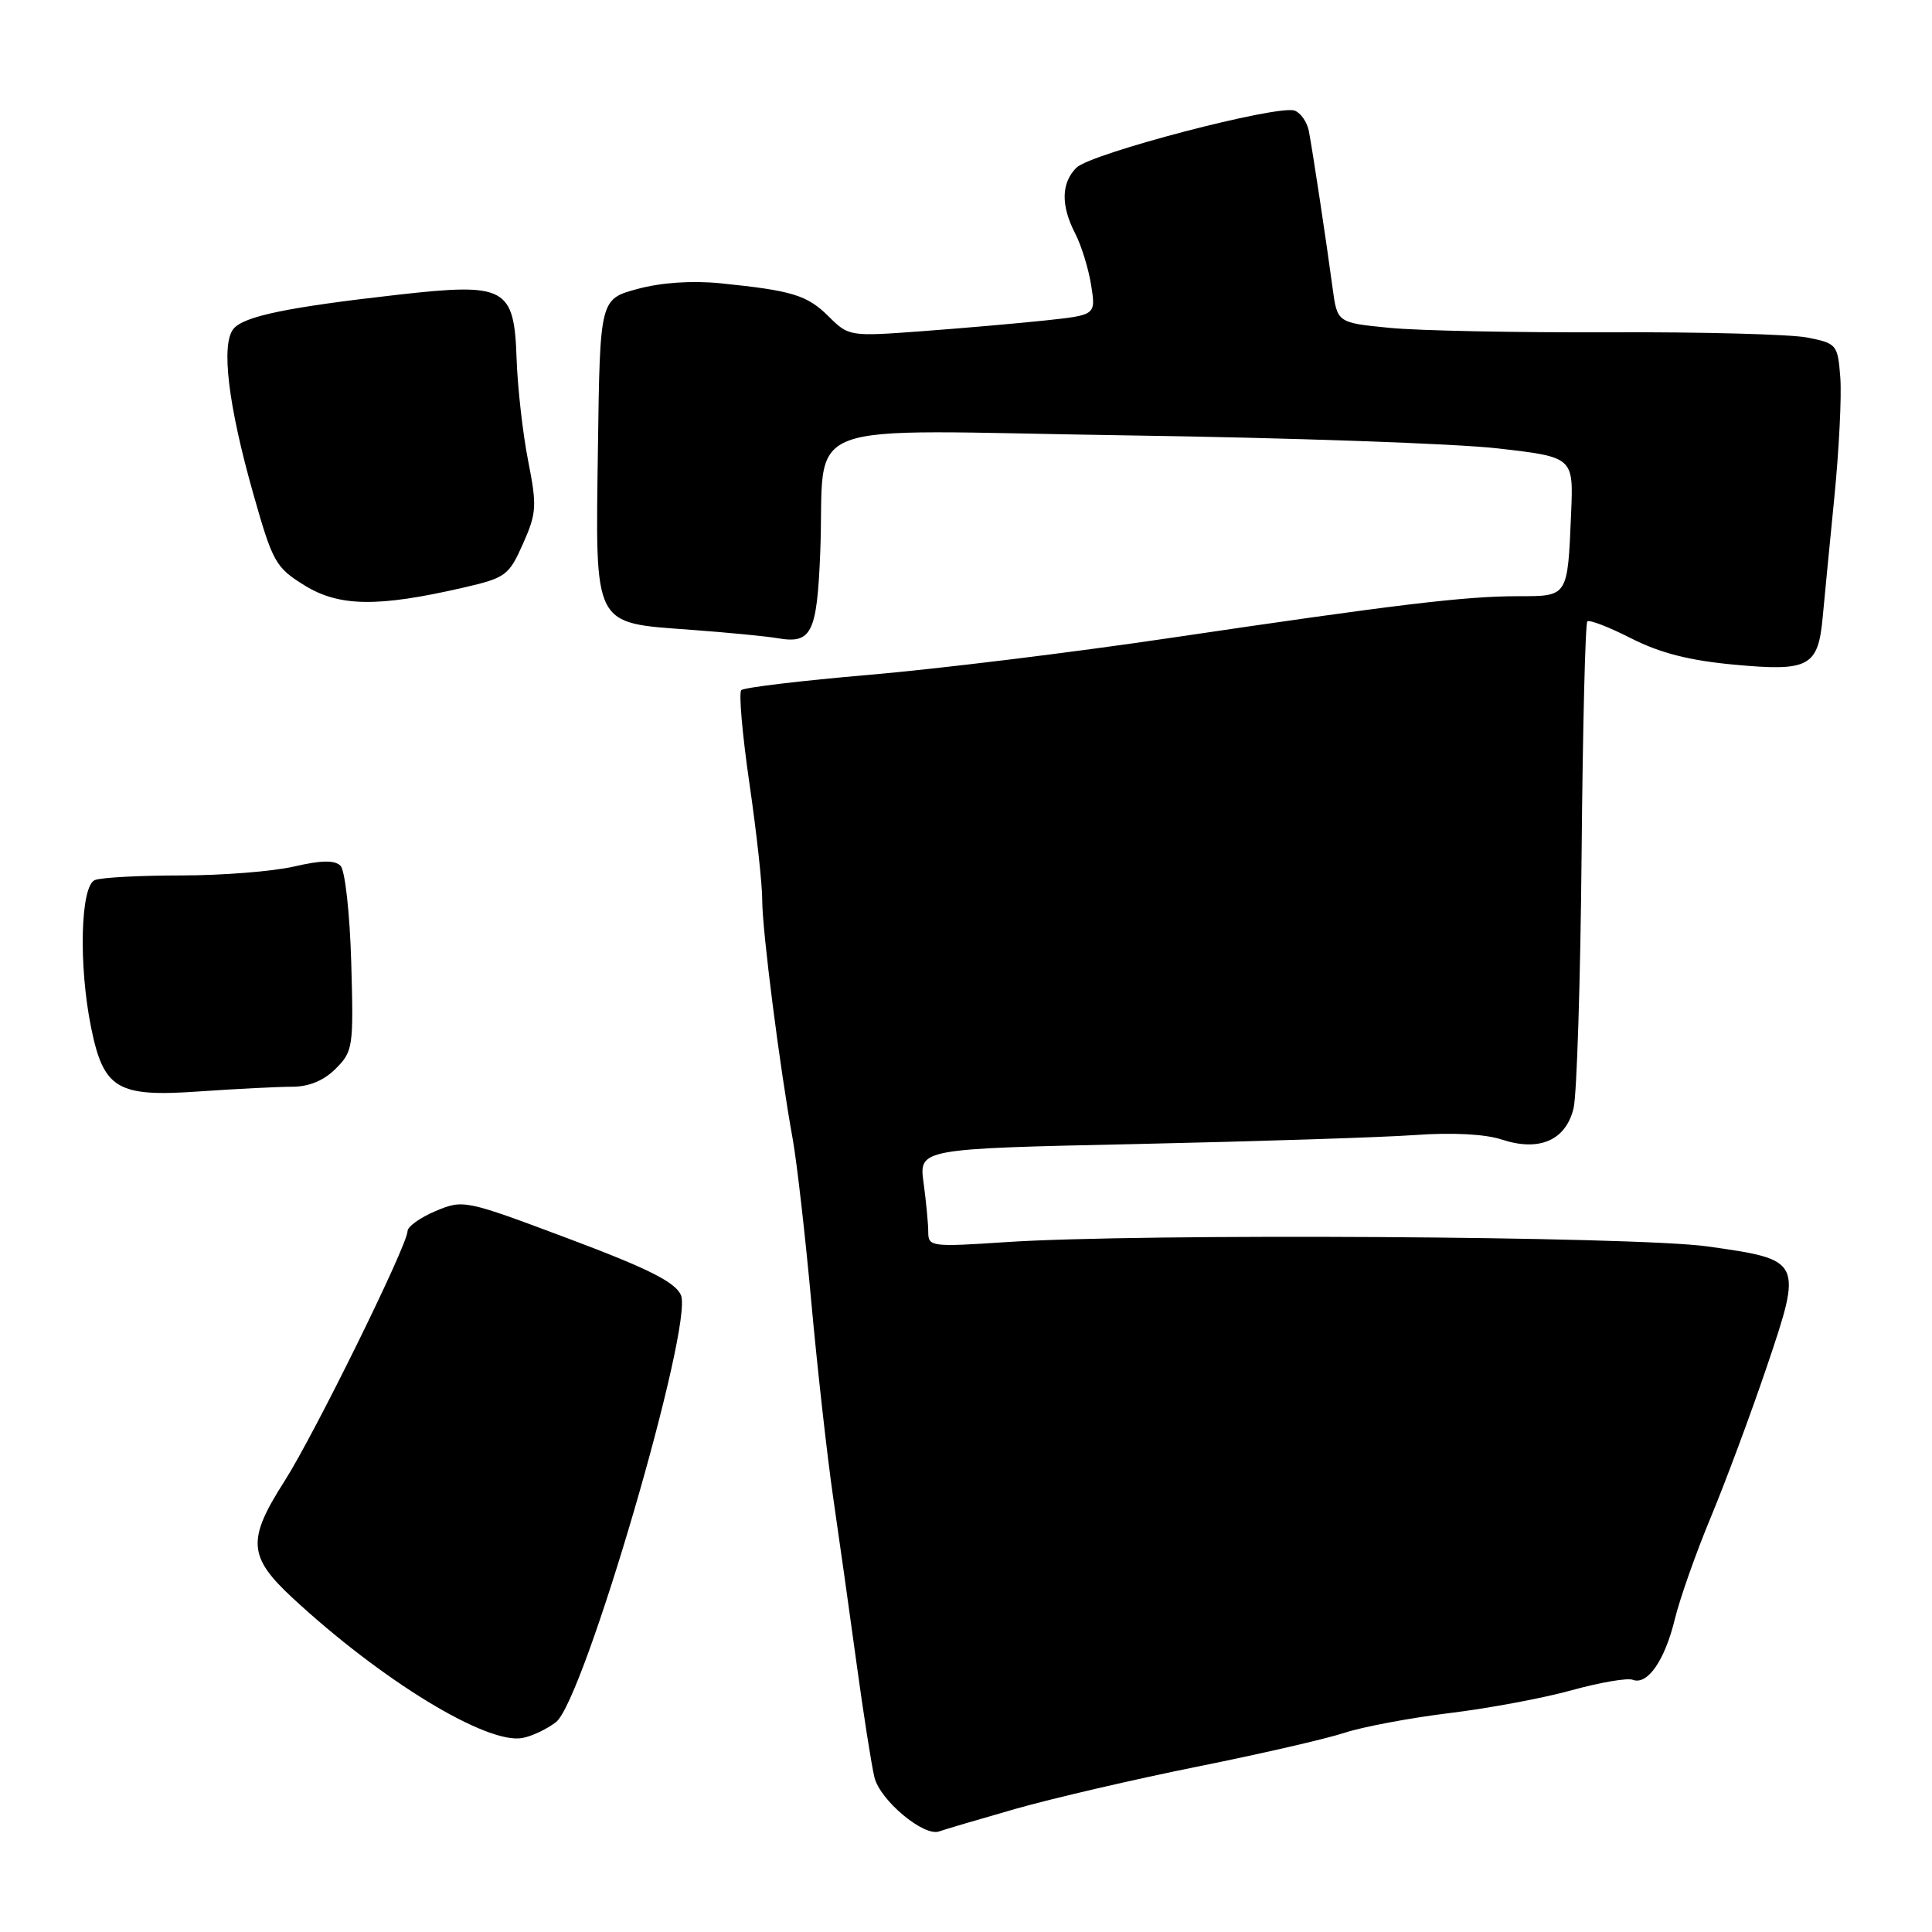 <?xml version="1.0" encoding="UTF-8" standalone="no"?>
<!DOCTYPE svg PUBLIC "-//W3C//DTD SVG 1.1//EN" "http://www.w3.org/Graphics/SVG/1.1/DTD/svg11.dtd" >
<svg xmlns="http://www.w3.org/2000/svg" xmlns:xlink="http://www.w3.org/1999/xlink" version="1.1" viewBox="0 0 256 256">
 <g >
 <path fill="currentColor"
d=" M 134.50 239.70 C 139.45 238.29 150.31 235.77 158.64 234.09 C 166.97 232.42 175.74 230.40 178.14 229.61 C 180.54 228.82 186.78 227.64 192.00 227.00 C 197.22 226.37 204.55 225.00 208.28 223.96 C 212.01 222.93 215.63 222.31 216.34 222.58 C 218.30 223.33 220.59 220.04 221.93 214.52 C 222.60 211.78 224.75 205.70 226.70 201.02 C 228.65 196.33 231.99 187.36 234.12 181.07 C 238.87 167.02 238.82 166.92 226.27 165.16 C 216.65 163.80 150.95 163.40 133.25 164.59 C 123.44 165.24 123.00 165.19 123.00 163.28 C 123.00 162.18 122.72 159.24 122.38 156.74 C 121.76 152.21 121.76 152.21 150.63 151.59 C 166.51 151.24 183.09 150.71 187.47 150.40 C 192.40 150.04 196.79 150.27 198.97 150.99 C 203.98 152.64 207.49 151.10 208.51 146.83 C 208.94 145.00 209.42 129.85 209.57 113.16 C 209.72 96.47 210.06 82.60 210.33 82.34 C 210.59 82.08 213.21 83.09 216.15 84.59 C 220.00 86.54 223.86 87.53 229.89 88.08 C 239.72 88.99 240.92 88.33 241.52 81.75 C 241.74 79.41 242.42 72.33 243.05 66.00 C 243.68 59.67 244.04 52.48 243.85 50.01 C 243.51 45.66 243.38 45.50 239.50 44.73 C 237.30 44.29 225.49 43.98 213.26 44.03 C 201.02 44.08 187.90 43.82 184.10 43.44 C 177.19 42.76 177.19 42.76 176.57 38.13 C 175.73 31.86 173.93 19.99 173.43 17.36 C 173.20 16.18 172.36 14.97 171.56 14.66 C 169.39 13.83 144.53 20.33 142.63 22.22 C 140.61 24.25 140.55 27.23 142.47 30.94 C 143.28 32.51 144.23 35.58 144.58 37.77 C 145.21 41.74 145.21 41.74 138.61 42.45 C 134.98 42.84 127.62 43.48 122.25 43.88 C 112.59 44.60 112.47 44.58 109.81 41.94 C 106.95 39.10 105.01 38.51 95.50 37.54 C 91.72 37.16 87.65 37.43 84.50 38.28 C 79.50 39.63 79.50 39.63 79.23 59.29 C 78.90 83.34 78.46 82.48 91.65 83.46 C 96.52 83.82 101.62 84.32 103.00 84.56 C 107.53 85.35 108.24 83.96 108.68 73.36 C 109.44 55.04 104.29 57.03 149.28 57.69 C 170.85 58.00 193.00 58.78 198.50 59.42 C 208.50 60.57 208.50 60.57 208.18 68.04 C 207.71 79.14 207.80 79.00 201.16 79.00 C 194.14 79.00 185.20 80.07 155.00 84.54 C 142.07 86.46 124.15 88.65 115.17 89.42 C 106.19 90.19 98.56 91.10 98.22 91.45 C 97.88 91.79 98.36 97.34 99.30 103.79 C 100.24 110.23 101.01 117.22 101.00 119.32 C 101.00 123.28 103.31 141.40 105.05 151.00 C 105.59 154.03 106.70 163.70 107.50 172.50 C 108.30 181.30 109.61 193.00 110.41 198.50 C 111.21 204.00 112.61 213.90 113.51 220.50 C 114.41 227.10 115.47 233.84 115.86 235.48 C 116.58 238.53 122.43 243.42 124.45 242.67 C 125.03 242.45 129.55 241.12 134.50 239.70 Z  M 73.68 228.18 C 77.40 225.26 91.97 175.42 90.22 171.59 C 89.44 169.87 85.87 168.08 75.32 164.12 C 61.62 158.98 61.40 158.93 57.72 160.47 C 55.68 161.33 54.00 162.53 54.00 163.14 C 54.00 164.98 41.62 190.13 37.68 196.29 C 32.72 204.04 32.88 206.27 38.75 211.72 C 50.59 222.70 64.53 231.19 69.24 230.29 C 70.51 230.05 72.50 229.10 73.68 228.18 Z  M 38.70 144.00 C 40.94 144.00 42.90 143.19 44.48 141.61 C 46.78 139.31 46.86 138.74 46.54 127.51 C 46.35 120.96 45.72 115.32 45.12 114.72 C 44.35 113.95 42.59 113.98 38.95 114.82 C 36.14 115.47 29.42 116.00 24.01 116.00 C 18.59 116.00 13.45 116.27 12.58 116.61 C 10.66 117.34 10.39 127.91 12.08 136.20 C 13.74 144.32 15.55 145.39 26.40 144.62 C 31.30 144.28 36.83 144.00 38.70 144.00 Z  M 61.41 77.86 C 67.01 76.57 67.43 76.26 69.30 72.05 C 71.11 67.97 71.16 67.05 69.98 61.05 C 69.27 57.45 68.58 51.35 68.45 47.50 C 68.13 38.05 67.00 37.45 52.76 39.05 C 38.07 40.71 32.33 41.90 30.94 43.57 C 29.26 45.60 30.23 53.70 33.57 65.46 C 36.14 74.53 36.52 75.20 40.39 77.59 C 44.97 80.40 50.10 80.47 61.41 77.86 Z "/>
</g>
</svg>